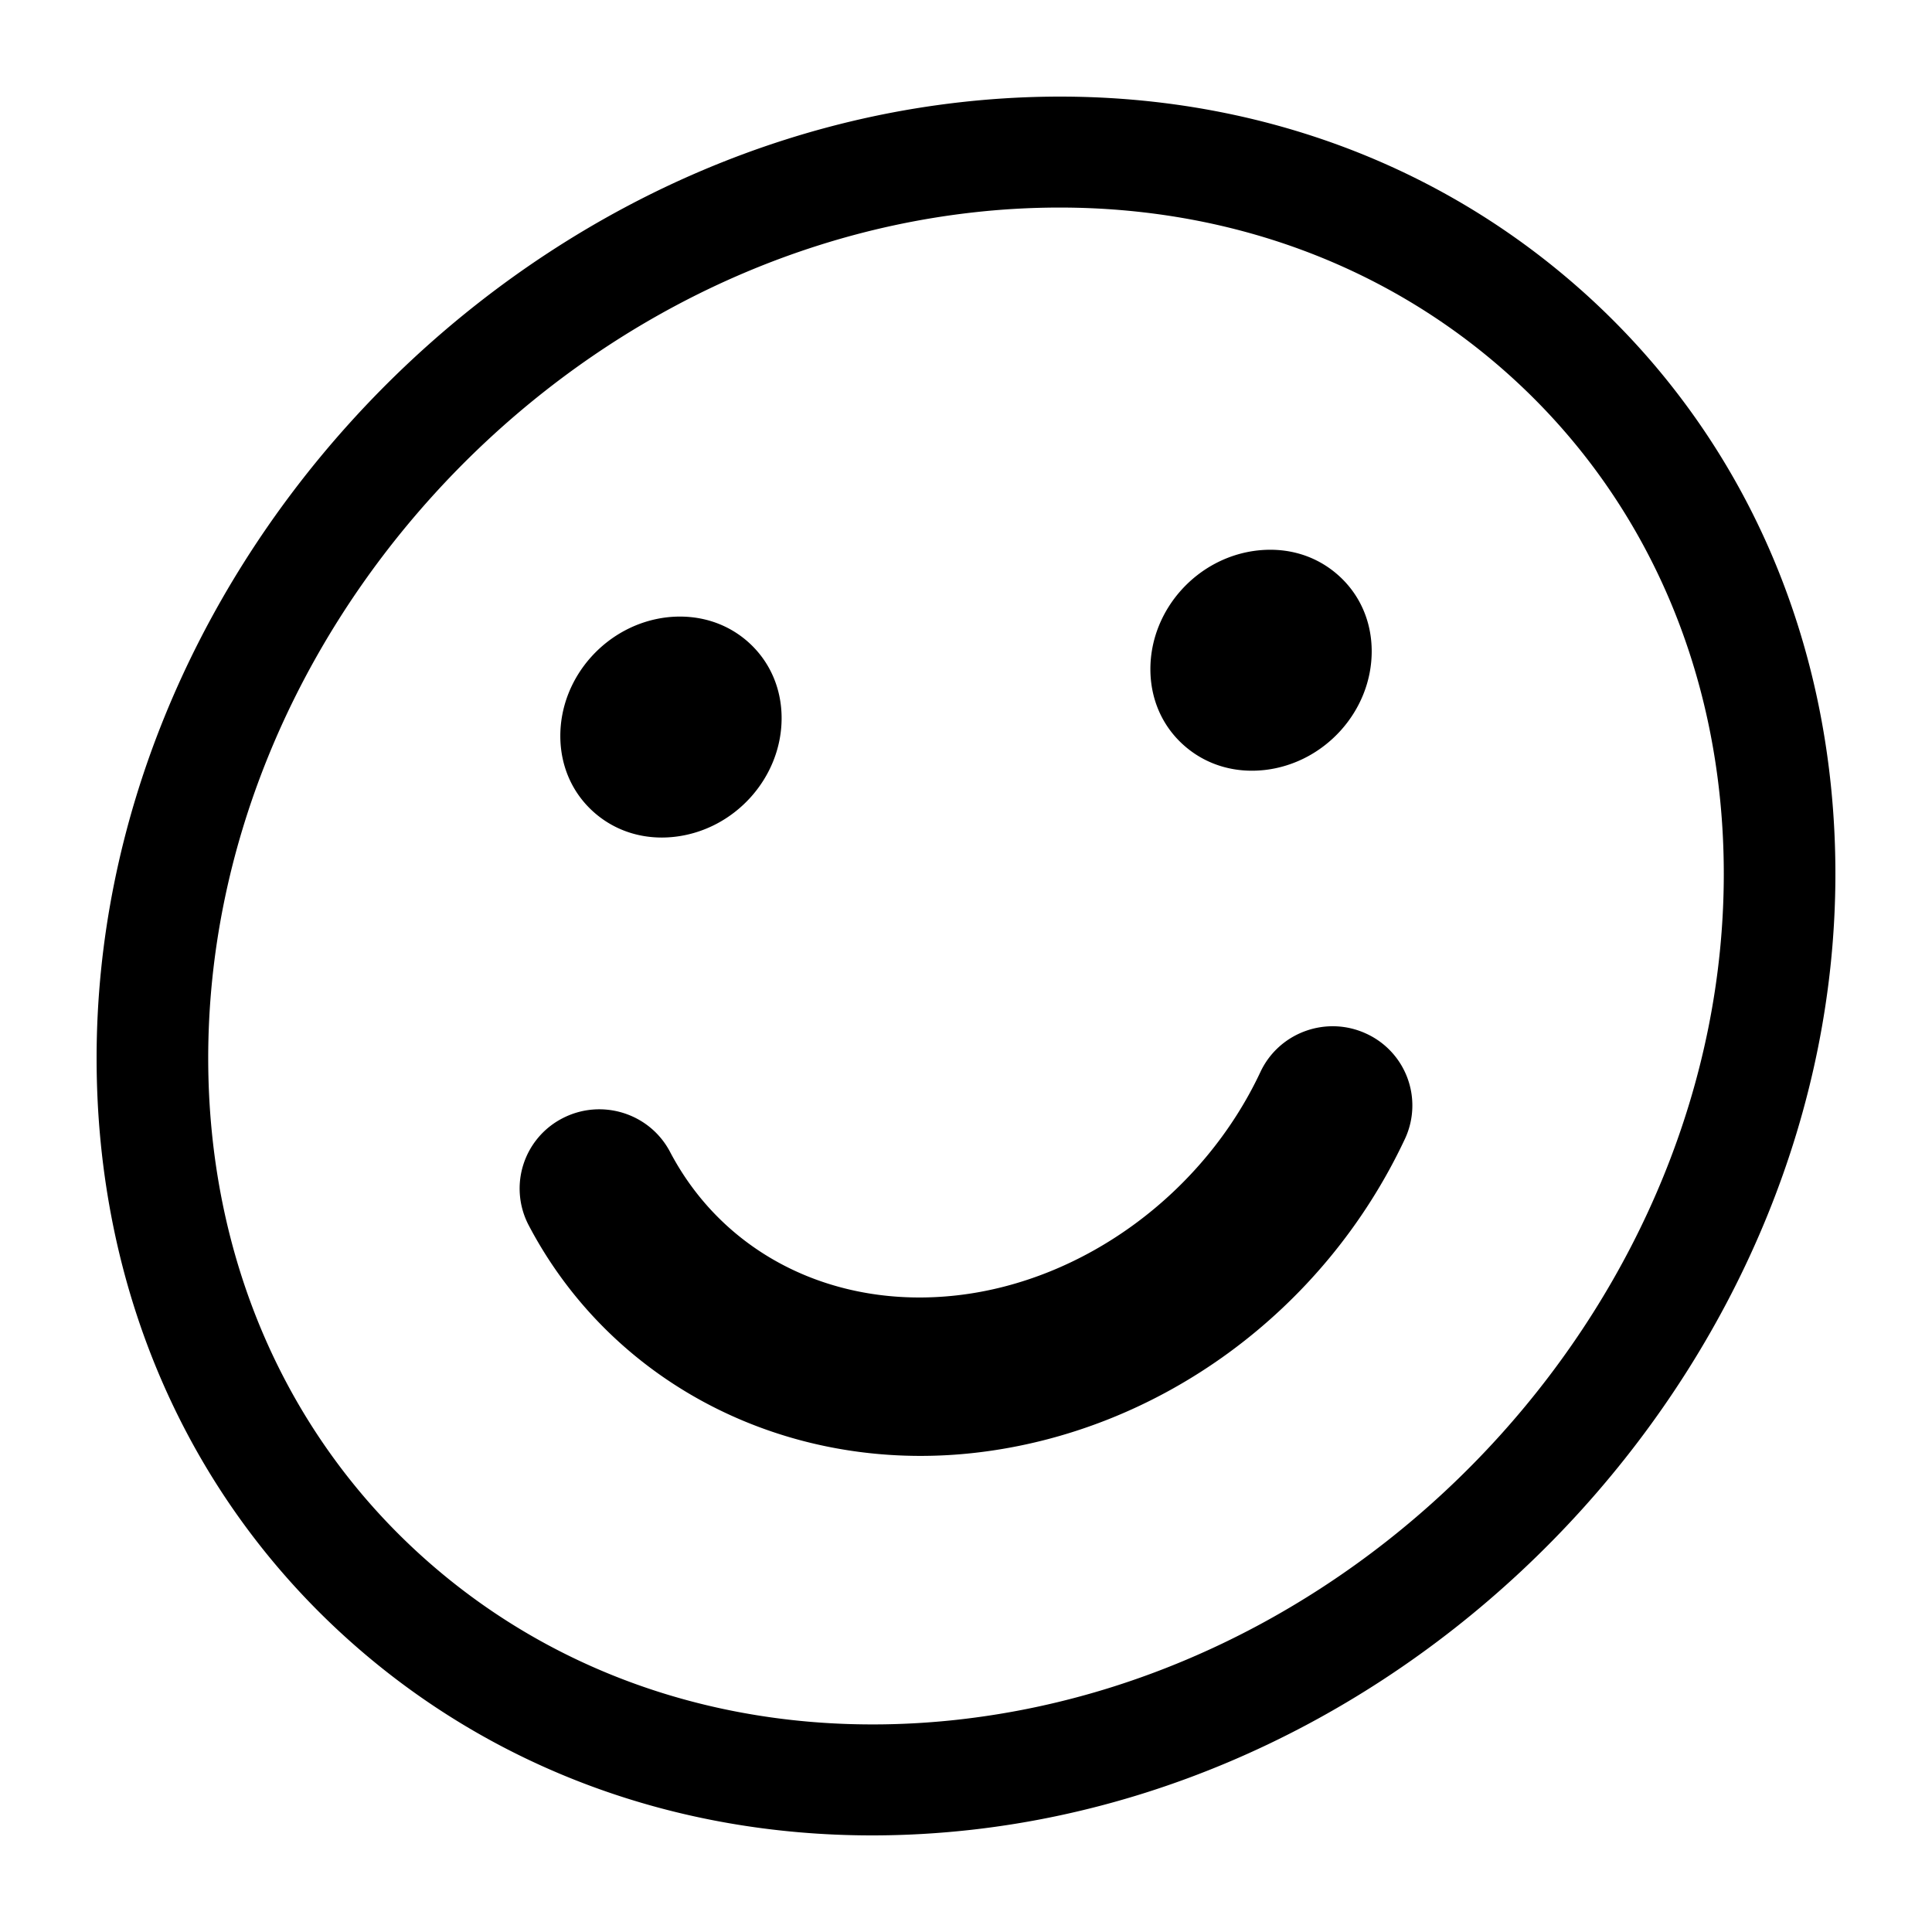 <svg xmlns="http://www.w3.org/2000/svg" width="100" height="100" fill="none"><path fill="#000" fill-rule="evenodd" d="M34.254 43.351c.22 0 .44-.013.662-.038 3.106-.352 5.54-3.05 5.54-6.143 0-1.55-.618-2.951-1.737-3.946-1.128-.999-2.607-1.445-4.177-1.274-3.106.353-5.54 3.05-5.54 6.143 0 1.55.615 2.952 1.736 3.946.967.858 2.195 1.312 3.516 1.312ZM49.672 89c-10.472 1.182-20.28-1.75-27.622-8.262-7.271-6.448-11.273-15.67-11.273-25.97C10.777 33.105 28.52 13.47 50.326 11a40.1 40.1 0 0 1 4.516-.257c8.754 0 16.832 2.953 23.108 8.519 7.27 6.448 11.273 15.67 11.273 25.969 0 21.664-17.742 41.3-39.55 43.768m15.123-49.107c.218 0 .44-.013.662-.037 3.106-.351 5.541-3.05 5.541-6.144 0-1.55-.617-2.951-1.738-3.944-1.127-1-2.596-1.45-4.176-1.274-3.107.35-5.541 3.05-5.541 6.142 0 1.552.615 2.953 1.736 3.945.966.858 2.195 1.312 3.516 1.312Zm17.002-24.914C73.209 7.363 61.795 3.923 49.672 5.296 25.04 8.086 5 30.28 5 54.77c0 11.957 4.688 22.7 13.202 30.253C25.552 91.542 34.968 95 45.135 95c1.711 0 3.445-.098 5.191-.295C74.959 91.915 95 69.722 95 45.23c0-11.956-4.69-22.701-13.202-30.253M70.722 53.504c-2.064-.958-4.522-.069-5.484 1.984-2.945 6.275-9.112 10.812-15.706 11.559-6.37.721-12.065-2.123-14.85-7.425-1.054-2.008-3.547-2.786-5.567-1.74a4.09 4.09 0 0 0-1.752 5.534c3.912 7.45 11.677 11.941 20.282 11.941.931 0 1.874-.052 2.821-.16 9.53-1.08 18.055-7.304 22.251-16.243a4.088 4.088 0 0 0-1.995-5.45Z" clip-rule="evenodd"/></svg>